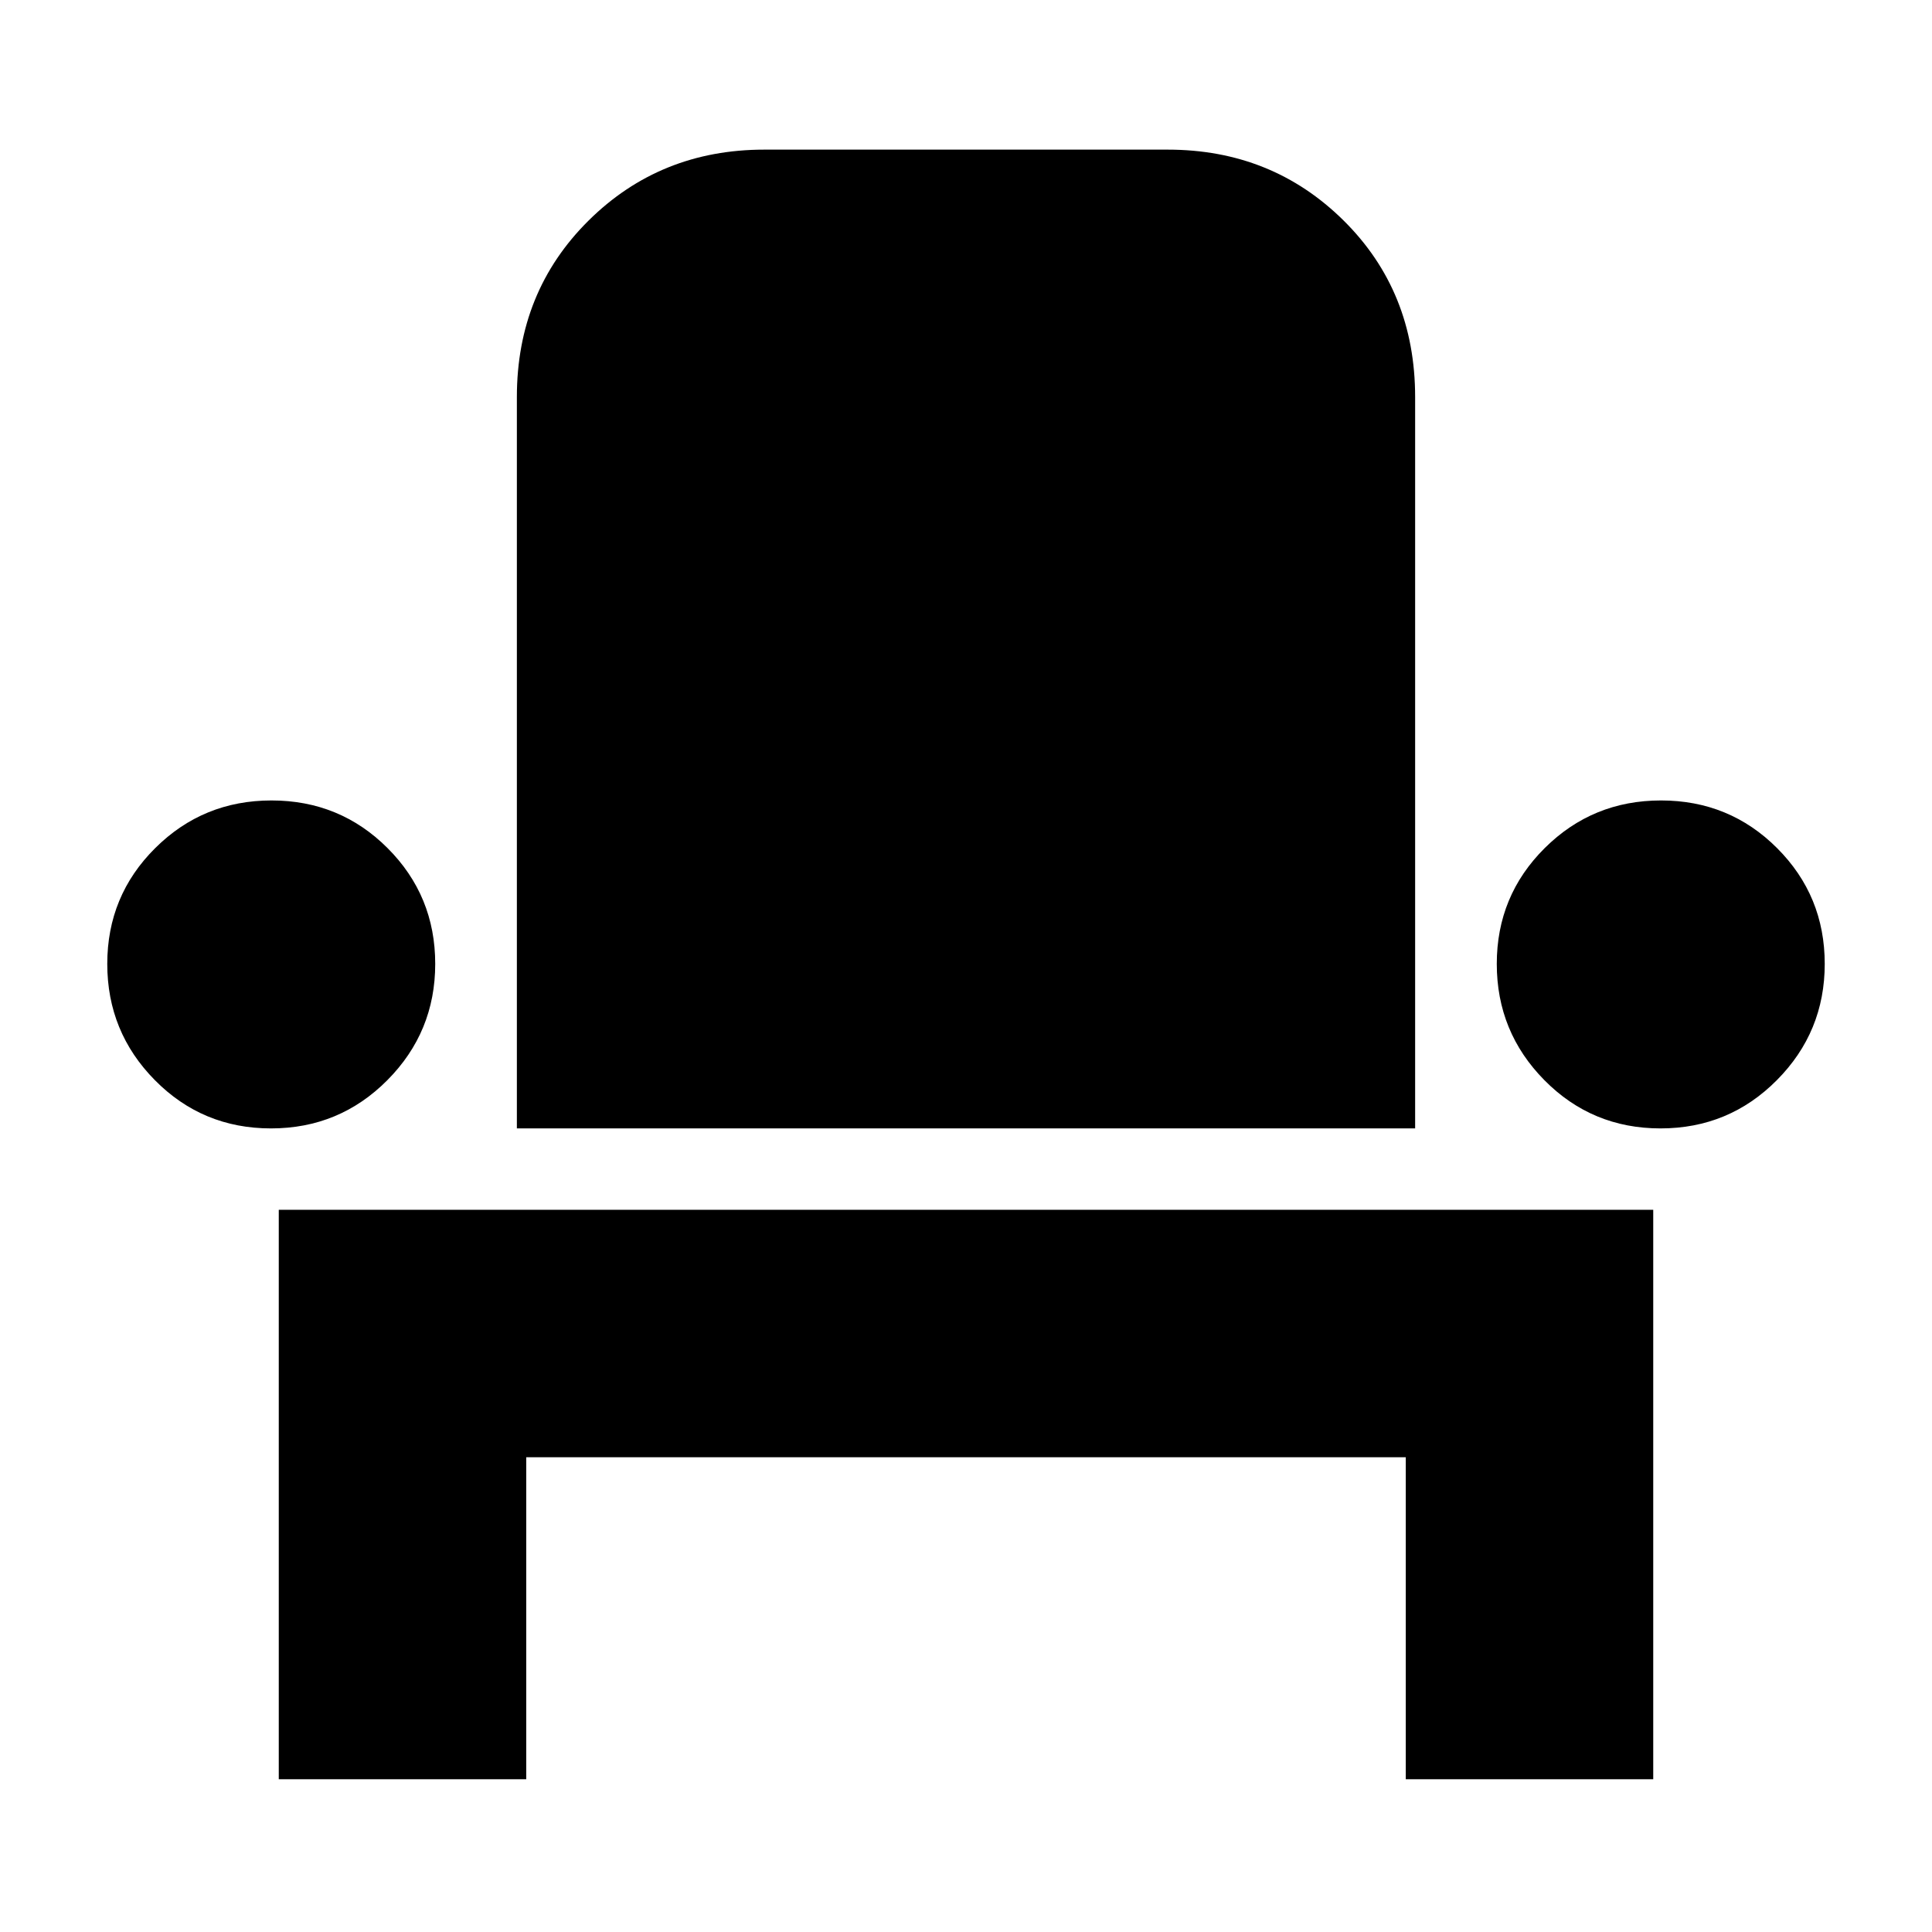 <svg xmlns="http://www.w3.org/2000/svg" height="24" viewBox="0 -960 960 960" width="24"><path d="M138.52-75.91v-282.96h682.96v282.96H698.52v-160H261.48v160H138.52Zm-3.87-323.39q-34.01 0-57.68-23.96-23.67-23.95-23.67-57.79t23.81-57.52q23.8-23.69 57.8-23.69 34.01 0 57.68 23.69 23.67 23.68 23.67 57.52t-23.8 57.79q-23.81 23.96-57.81 23.96Zm122.18 0v-363.4q0-52.34 35.58-87.65 35.59-35.3 87.37-35.3h200.44q51.78 0 87.37 35.19 35.58 35.19 35.58 87.76v363.4H256.83Zm568.26 0q-34.01 0-57.68-23.96-23.67-23.95-23.67-57.79t23.8-57.52q23.81-23.69 57.81-23.69 34.01 0 57.68 23.69 23.67 23.68 23.67 57.52t-23.81 57.79q-23.8 23.96-57.8 23.96Z"/></svg>